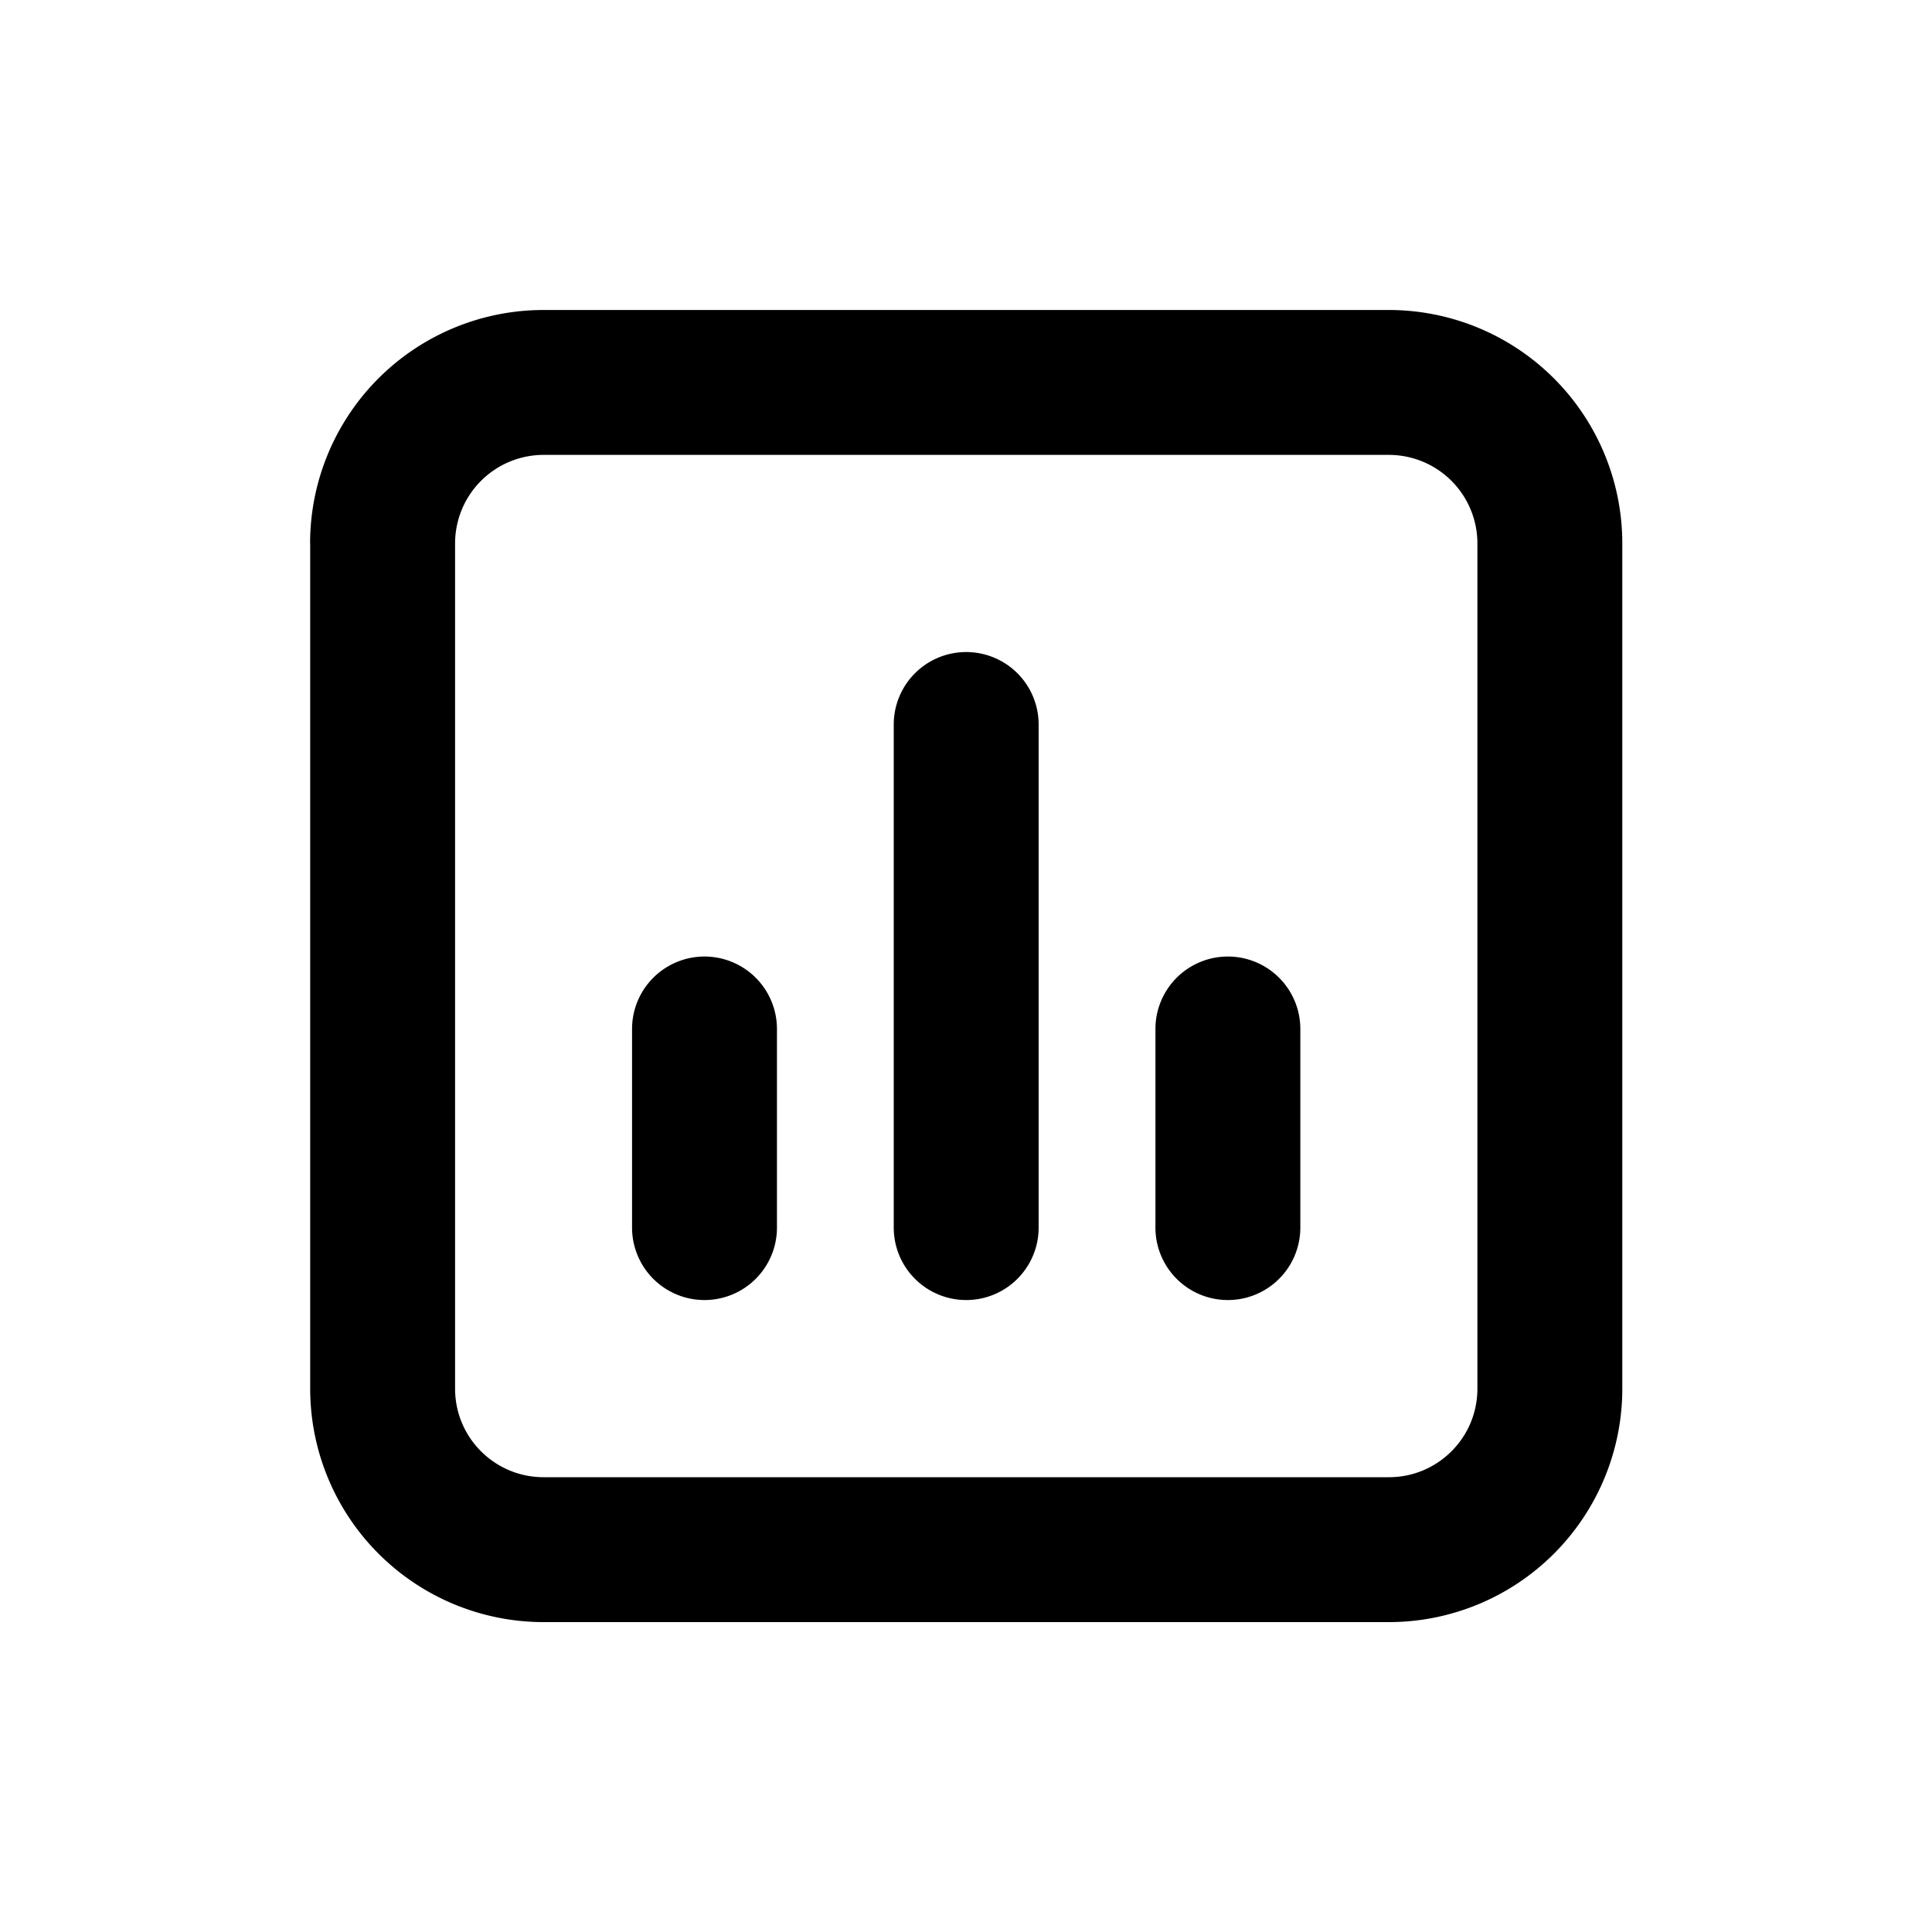 <svg xmlns="http://www.w3.org/2000/svg" viewBox="0 0 20 20" fill="currentColor" aria-hidden="true" data-slot="icon">
  <path fill-rule="evenodd" d="M3.21 5.626a2.417 2.417 0 0 1 2.418-2.417h8.75a2.417 2.417 0 0 1 2.416 2.417v8.75a2.417 2.417 0 0 1-2.416 2.416h-8.75a2.417 2.417 0 0 1-2.417-2.416v-8.75Zm2.418-.917a.917.917 0 0 0-.917.917v8.75c0 .506.41.916.917.916h8.75c.506 0 .916-.41.916-.916v-8.75a.917.917 0 0 0-.916-.917h-8.75Zm4.374 2.041a.75.75 0 0 1 .75.75v5.208a.75.75 0 0 1-1.5 0V7.5a.75.75 0 0 1 .75-.75ZM7.293 9.902a.75.75 0 0 1 .75.75v2.056a.75.75 0 0 1-1.5 0v-2.056a.75.75 0 0 1 .75-.75Zm5.418 0a.75.75 0 0 1 .75.75v2.056a.75.75 0 1 1-1.5 0v-2.056a.75.75 0 0 1 .75-.75Z" clip-rule="evenodd"/>
</svg>
